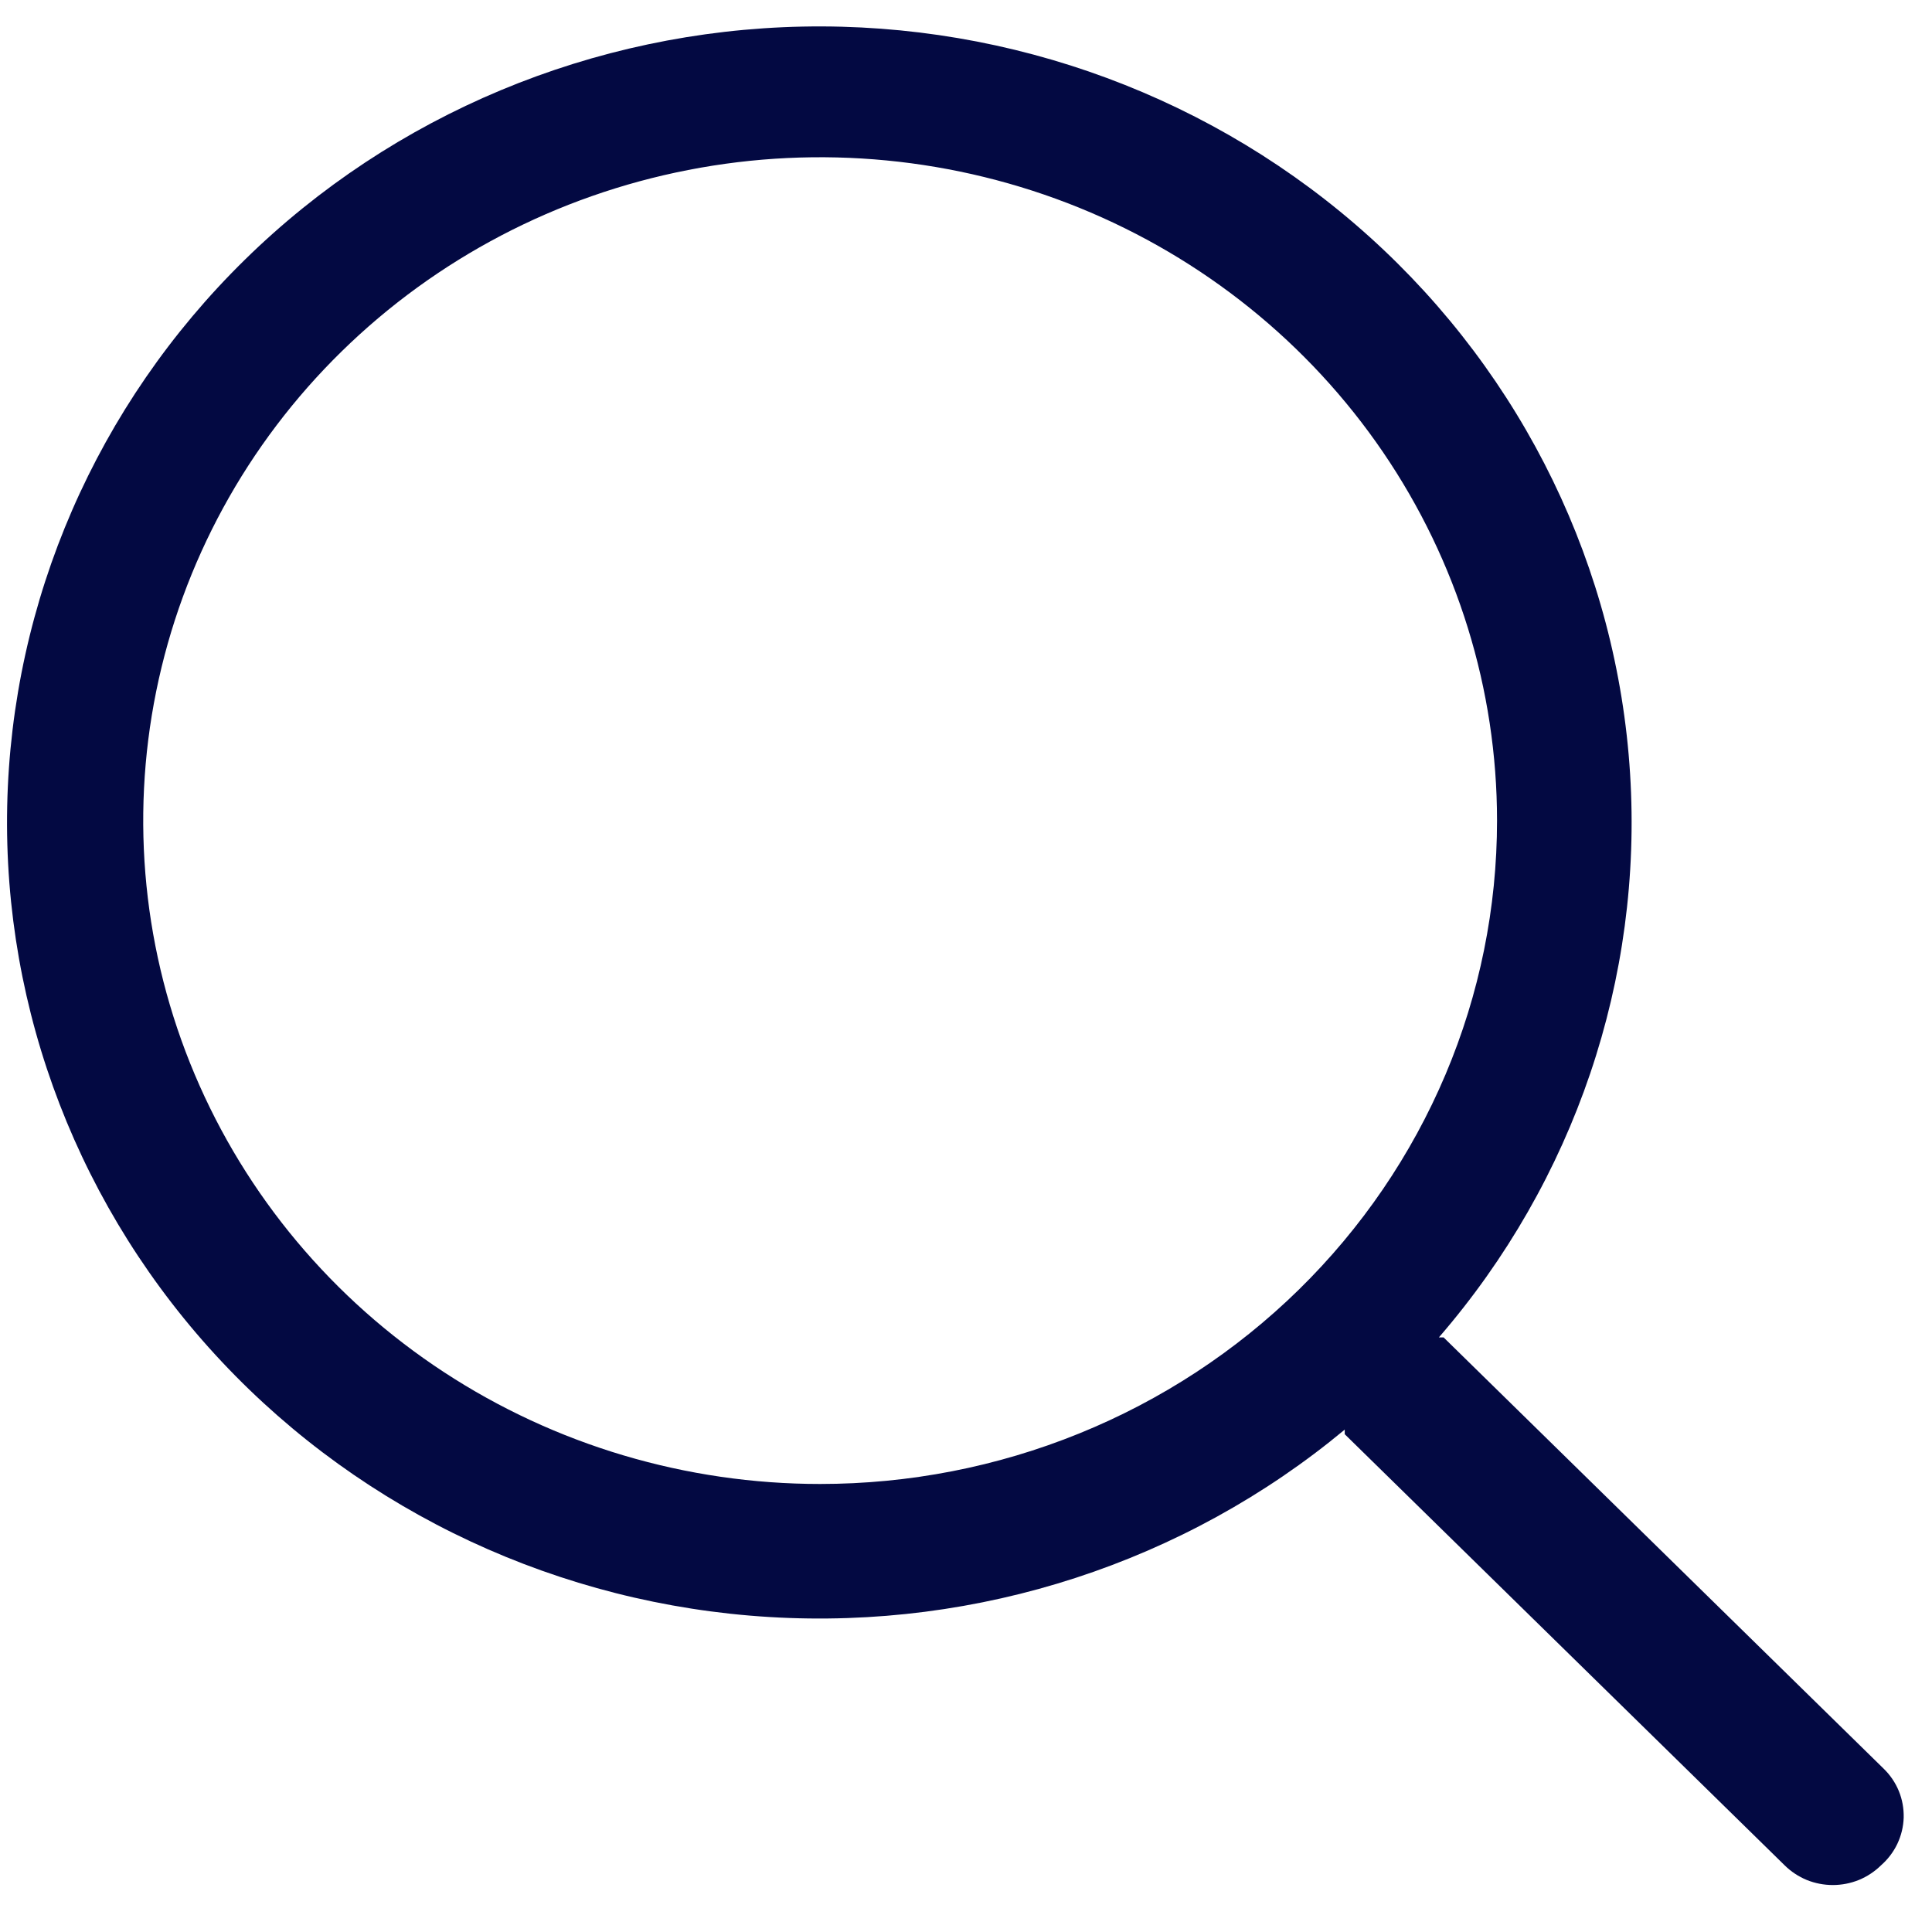 <svg width="29" height="29" viewBox="0 0 29 29" fill="none" xmlns="http://www.w3.org/2000/svg">
<g id="search btn">
<path id="Vector" d="M28.273 26.547L21.669 20.075H21.598C23.633 17.722 24.662 14.69 24.468 11.611C24.275 8.533 22.874 5.647 20.56 3.558C18.245 1.468 15.195 0.336 12.049 0.399C8.902 0.463 5.902 1.716 3.677 3.897C1.451 6.078 0.173 9.017 0.108 12.101C0.044 15.184 1.198 18.173 3.331 20.442C5.463 22.71 8.408 24.083 11.549 24.272C14.69 24.462 17.785 23.454 20.185 21.459C20.185 21.459 20.185 21.508 20.185 21.528L26.79 28.001C26.884 28.094 26.997 28.168 27.12 28.219C27.244 28.269 27.377 28.295 27.511 28.295C27.645 28.295 27.778 28.269 27.902 28.219C28.026 28.168 28.138 28.094 28.233 28.001C28.337 27.91 28.421 27.8 28.48 27.676C28.538 27.553 28.571 27.419 28.575 27.282C28.578 27.146 28.554 27.011 28.502 26.884C28.45 26.757 28.372 26.643 28.273 26.547ZM12.31 22.275C10.301 22.275 8.336 21.691 6.665 20.597C4.994 19.503 3.692 17.948 2.923 16.128C2.154 14.309 1.953 12.307 2.345 10.375C2.737 8.444 3.705 6.669 5.126 5.277C6.547 3.884 8.357 2.936 10.328 2.552C12.299 2.167 14.342 2.365 16.199 3.118C18.055 3.872 19.642 5.148 20.759 6.786C21.875 8.423 22.471 10.348 22.471 12.318C22.471 13.625 22.209 14.92 21.698 16.128C21.187 17.336 20.439 18.434 19.495 19.359C18.552 20.283 17.432 21.017 16.199 21.517C14.966 22.018 13.645 22.275 12.31 22.275Z" fill="#030942"/>
</g>
</svg>
